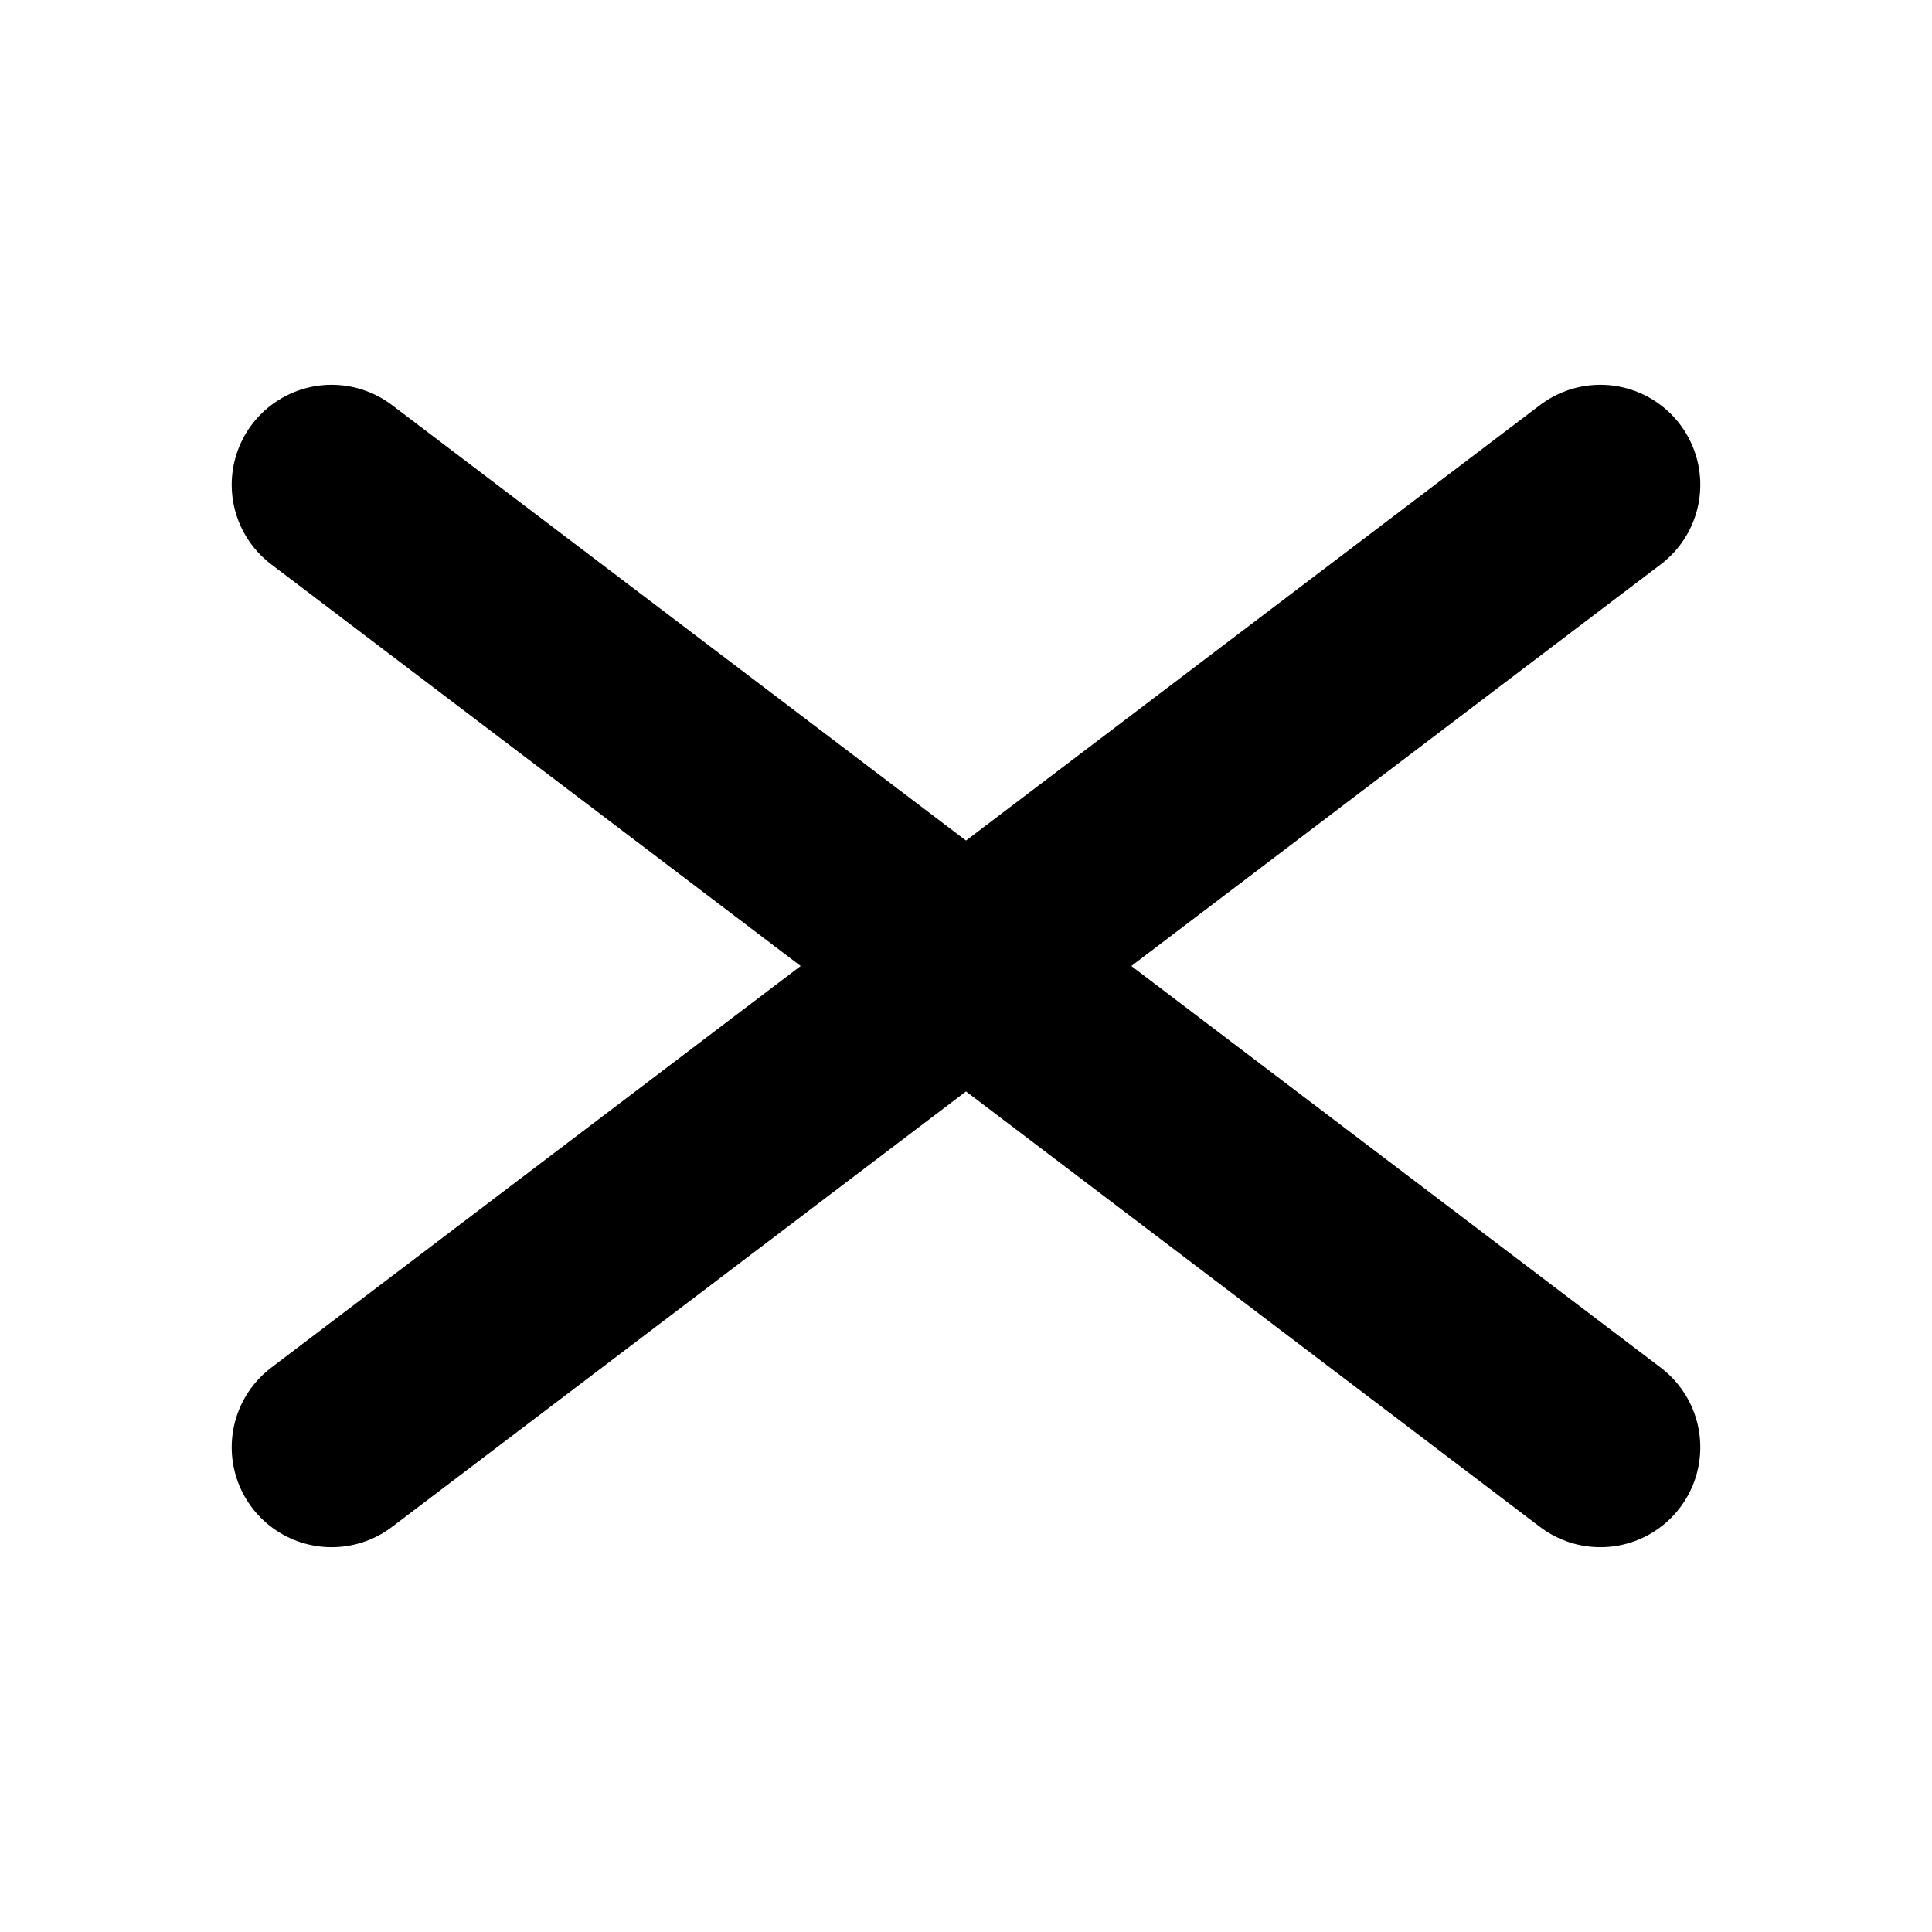 <svg width="580" height="580" viewBox="0 0 580 580" fill="none" xmlns="http://www.w3.org/2000/svg">
<path d="M99.561 434.481L480.439 145.519" stroke="#000000" stroke-width="60" stroke-linecap="round"/>
<path d="M99.561 145.519L480.439 434.481" stroke="#000000" stroke-width="60" stroke-linecap="round"/>
</svg>
